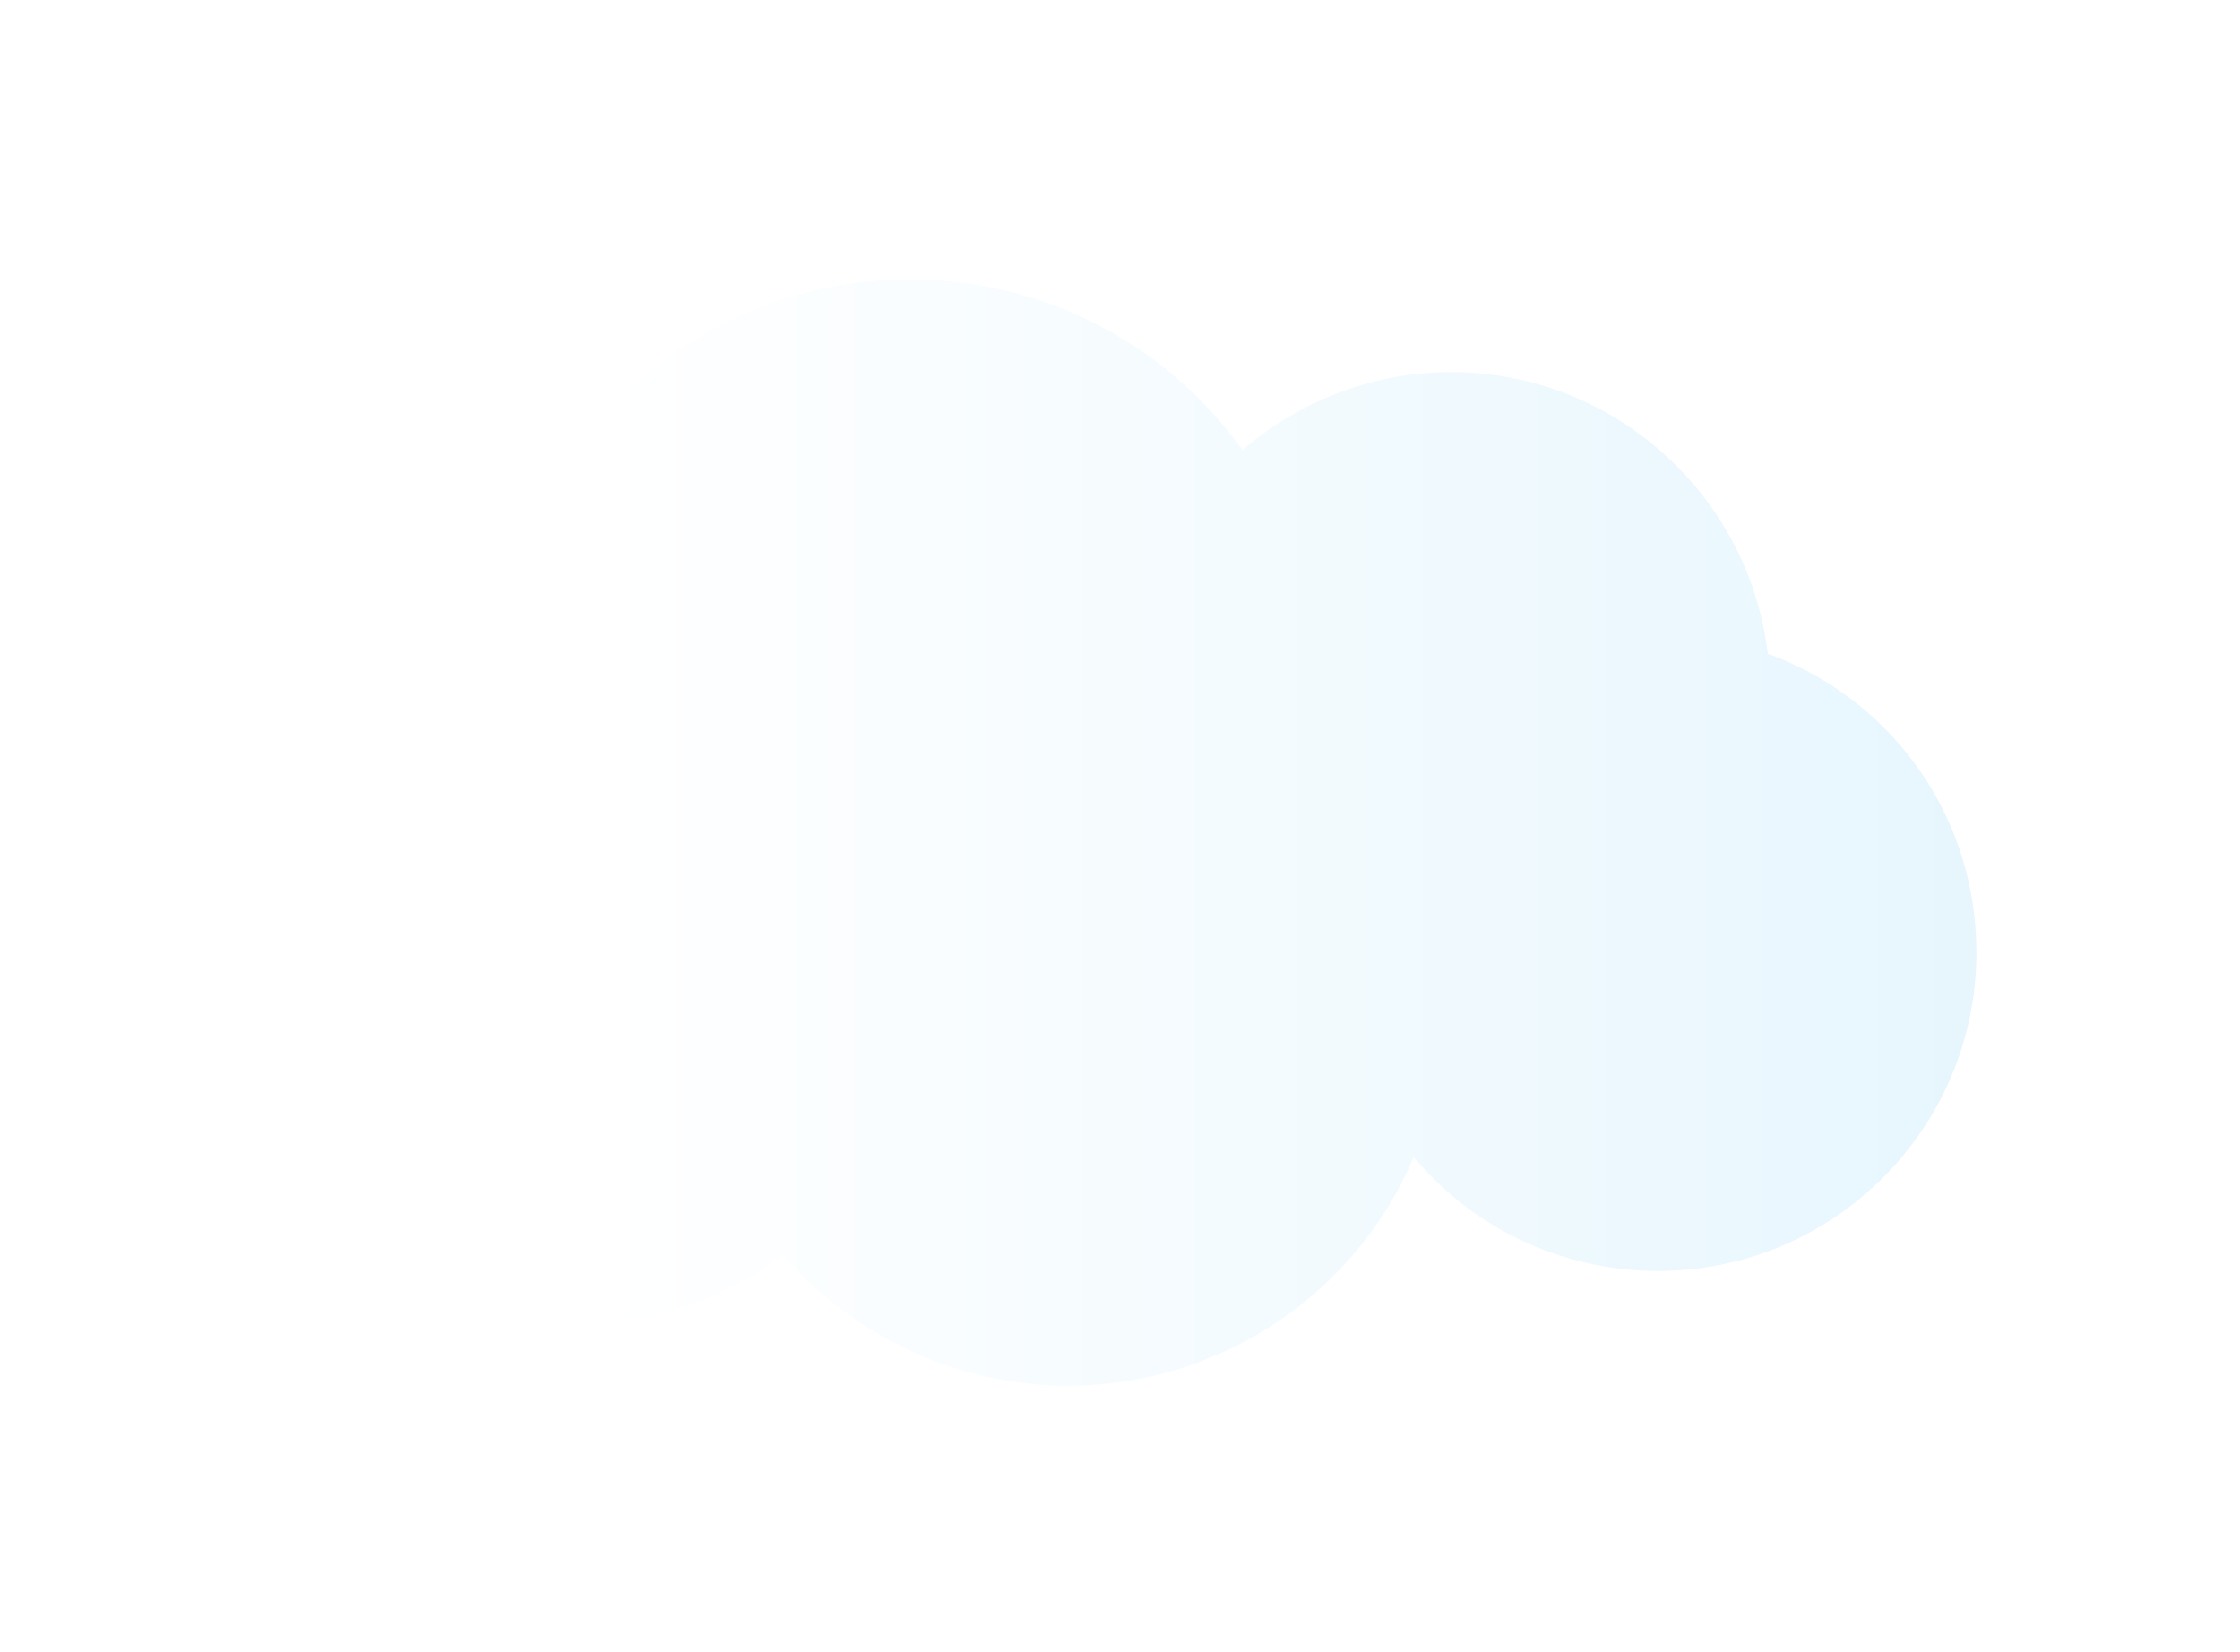 <svg width="141" height="104" viewBox="0 0 141 104" fill="none" xmlns="http://www.w3.org/2000/svg">
<g filter="url(#filter0_d_120_352)">
<path d="M59.173 79.52C52.41 79.52 45.879 76.63 41.37 71.543L41.197 71.37L40.965 71.543C37.497 74.087 33.451 75.474 29.116 75.474C18.191 75.474 9.289 66.572 9.289 55.648C9.289 47.035 14.78 39.462 22.873 36.746L23.104 36.688V36.457C23.104 36.11 23.104 35.763 23.104 35.474C23.104 21.023 34.838 9.289 49.289 9.289C57.555 9.289 65.185 13.046 70.156 19.694L70.329 19.925L70.561 19.752C74.144 16.803 78.711 15.185 83.393 15.185C93.567 15.185 102.237 22.757 103.567 32.873V33.046L103.74 33.104C111.601 36.168 116.688 43.624 116.688 52.064C116.688 63.278 107.555 72.41 96.341 72.41C90.619 72.41 85.127 69.983 81.312 65.763L81.023 65.416L80.85 65.821C76.919 74.087 68.364 79.52 59.173 79.52Z" fill="url(#paint0_linear_120_352)"/>
<path d="M49.231 9.578C57.382 9.578 64.954 13.335 69.867 19.867L70.214 20.329L70.676 19.925C74.26 17.035 78.711 15.416 83.335 15.416C93.393 15.416 101.89 22.931 103.22 32.815L103.278 33.162L103.624 33.278C111.37 36.283 116.399 43.624 116.399 51.948C116.399 62.989 107.439 72.006 96.341 72.006C90.734 72.006 85.301 69.636 81.543 65.474L80.965 64.838L80.619 65.647C76.746 73.913 68.364 79.231 59.231 79.231C52.526 79.231 46.11 76.341 41.601 71.37L41.254 70.965L40.85 71.254C37.439 73.798 33.451 75.127 29.173 75.127C18.364 75.127 9.578 66.341 9.578 55.59C9.578 47.15 14.954 39.694 22.988 37.035L23.393 36.919V36.457C23.393 36.11 23.393 35.763 23.393 35.474C23.335 21.197 34.954 9.578 49.231 9.578ZM49.231 9C34.607 9 22.757 20.85 22.757 35.474C22.757 35.821 22.757 36.168 22.757 36.514C14.78 39.173 9 46.688 9 55.59C9 66.688 18.017 75.705 29.116 75.705C33.624 75.705 37.786 74.202 41.139 71.717C45.59 76.688 52.006 79.752 59.173 79.752C68.885 79.752 77.208 74.029 81.081 65.821C84.838 69.983 90.272 72.584 96.341 72.584C107.728 72.584 116.977 63.335 116.977 51.948C116.977 43.22 111.544 35.763 103.856 32.757C102.526 22.642 93.913 14.838 83.451 14.838C78.538 14.838 73.971 16.572 70.445 19.462C65.532 13.104 57.844 9 49.231 9Z" fill="white"/>
</g>
<defs>
<filter id="filter0_d_120_352" x="0.992" y="0.992" width="140.009" height="102.784" filterUnits="userSpaceOnUse" color-interpolation-filters="sRGB">
<feFlood flood-opacity="0" result="BackgroundImageFix"/>
<feColorMatrix in="SourceAlpha" type="matrix" values="0 0 0 0 0 0 0 0 0 0 0 0 0 0 0 0 0 0 127 0" result="hardAlpha"/>
<feOffset dx="8.008" dy="8.008"/>
<feGaussianBlur stdDeviation="8.008"/>
<feColorMatrix type="matrix" values="0 0 0 0 0.555 0 0 0 0 0.752 0 0 0 0 0.812 0 0 0 0.5 0"/>
<feBlend mode="normal" in2="BackgroundImageFix" result="effect1_dropShadow_120_352"/>
<feBlend mode="normal" in="SourceGraphic" in2="effect1_dropShadow_120_352" result="shape"/>
</filter>
<linearGradient id="paint0_linear_120_352" x1="29.654" y1="44.4" x2="137.058" y2="44.4" gradientUnits="userSpaceOnUse">
<stop stop-color="white"/>
<stop offset="1" stop-color="#E1F4FD"/>
</linearGradient>
</defs>
</svg>
